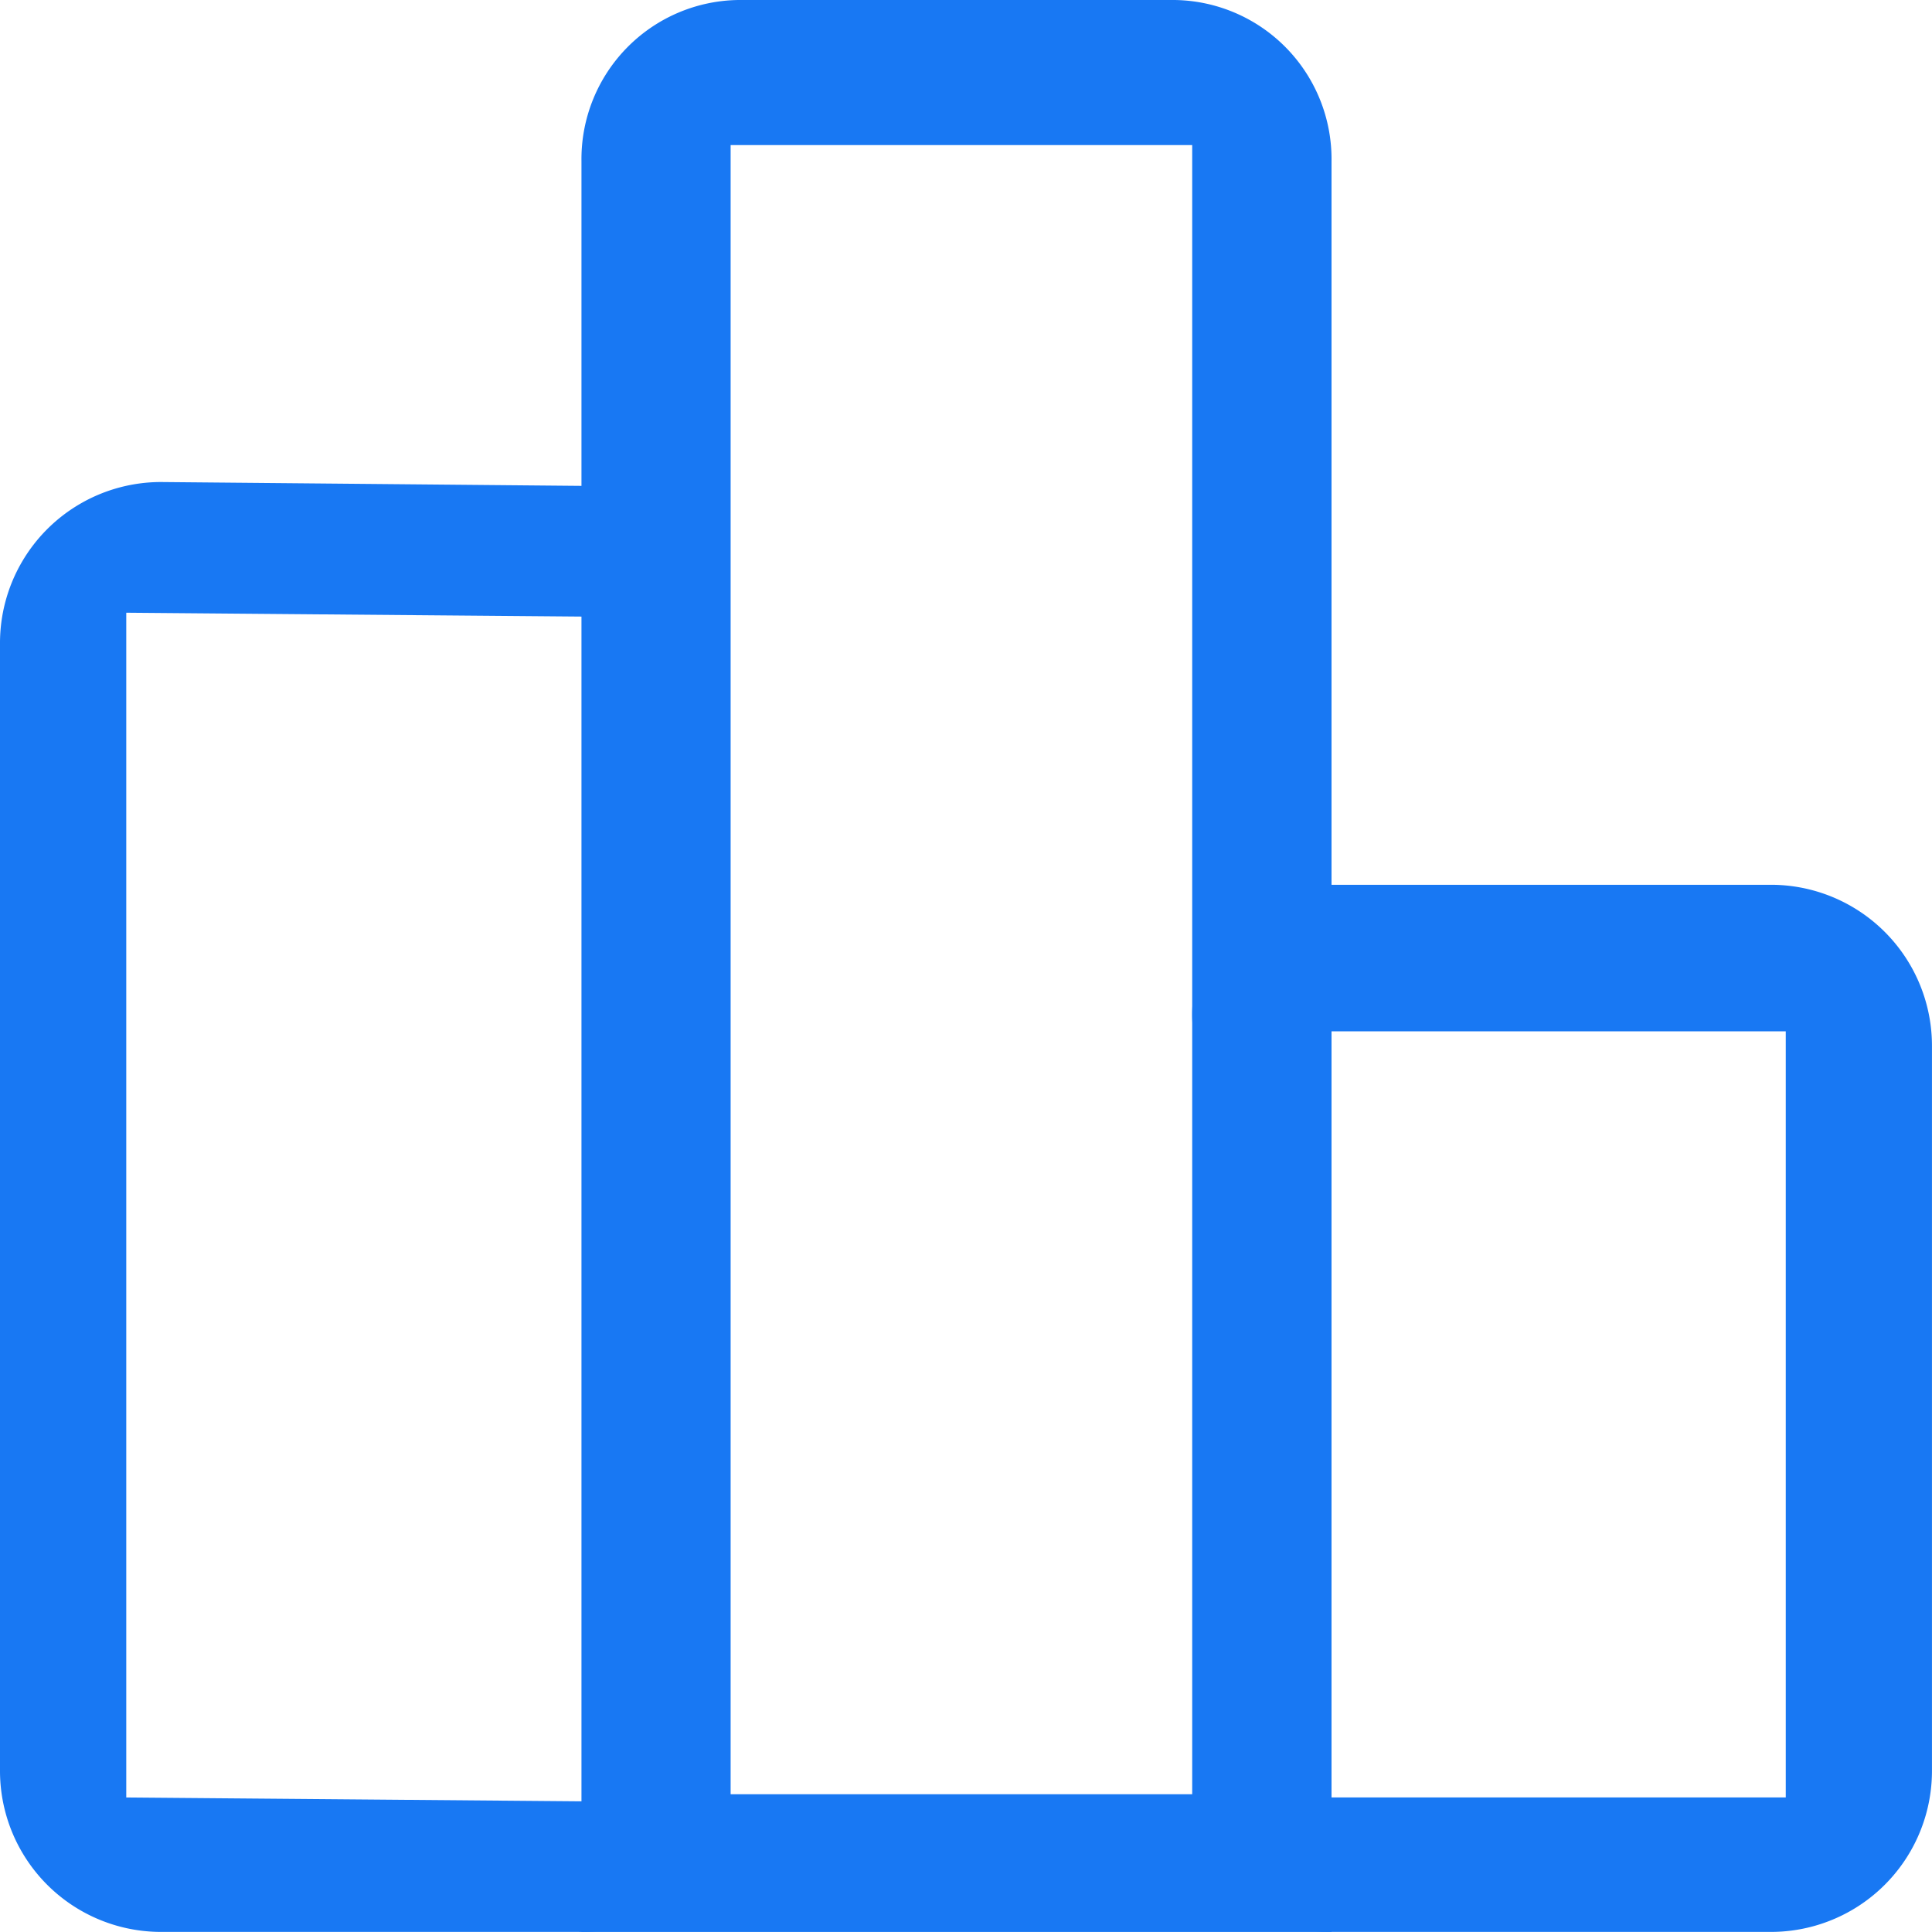 <?xml version="1.0" standalone="no"?><!DOCTYPE svg PUBLIC "-//W3C//DTD SVG 1.1//EN" "http://www.w3.org/Graphics/SVG/1.1/DTD/svg11.dtd"><svg t="1609298663394" class="icon" viewBox="0 0 1024 1024" version="1.1" xmlns="http://www.w3.org/2000/svg" p-id="4804" xmlns:xlink="http://www.w3.org/1999/xlink" width="64" height="64"><defs><style type="text/css"></style></defs><path d="M391.433 0h231.059a84.328 84.328 0 0 1 83.244 85.322V1023.984h-397.547V85.322A84.328 84.328 0 0 1 391.433 0z m240.455 950.98V76.889h-244.642v874.091z" fill="#1878F3" p-id="4805"></path><path d="M85.322 255.484l226.963 2.078c47.133 0 74.239 39.152 74.239 86.346v597.705a78.305 78.305 0 0 1-79.991 82.34H85.322A85.352 85.352 0 0 1 0 938.571V340.866a85.352 85.352 0 0 1 85.322-85.382z m-18.402 69.269v627.943l245.334 2.078v-627.943zM704.742 468.954h233.769A85.352 85.352 0 0 1 1023.984 554.337v384.235a85.352 85.352 0 0 1-85.322 85.382H704.742c-47.133 0-72.281-38.219-72.281-85.382V546.627a68.878 68.878 0 0 1 72.281-77.672z m0 77.672v406.04h241.751V546.627z" fill="#1878F3" p-id="4806"></path></svg>